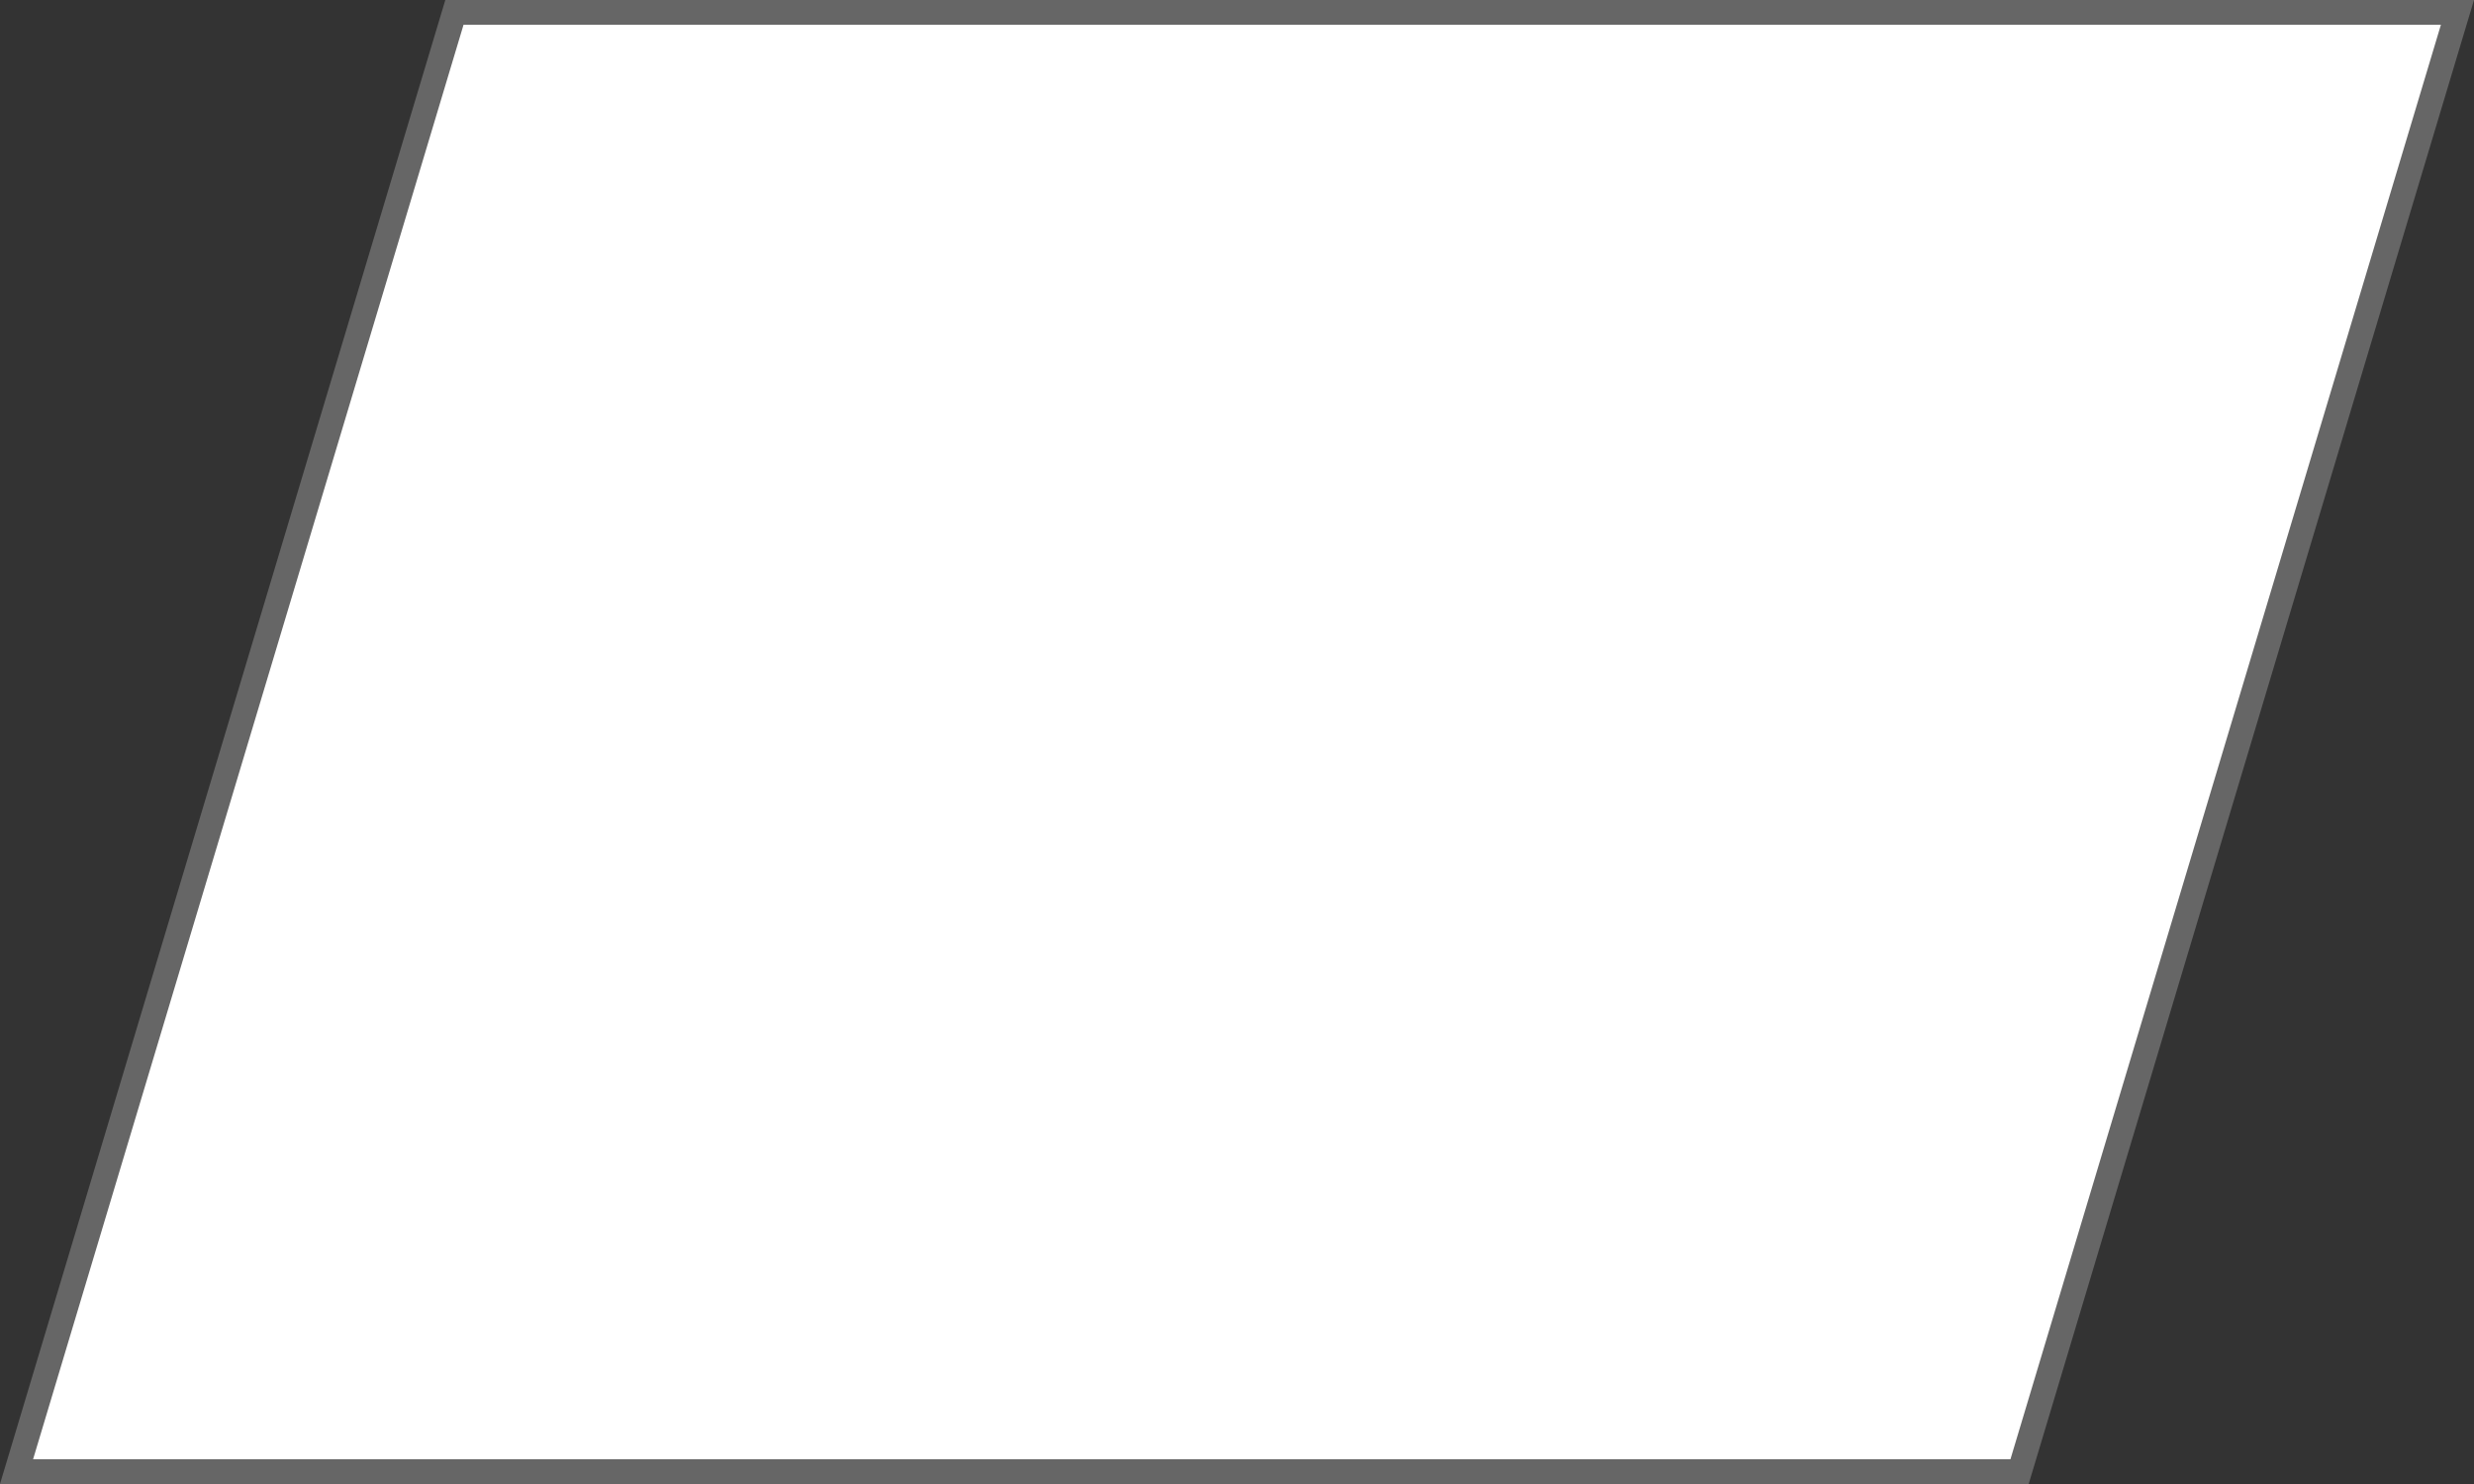 ﻿<?xml version="1.0" encoding="utf-8"?>
<svg version="1.1" width="100px" height="60px" xmlns:xlink="http://www.w3.org/1999/xlink" xmlns="http://www.w3.org/2000/svg">
  <rect width="100%" height="100%" fill="#333333" stroke="none"/>
  <g transform="translate(-402 -665 )">
    <path d="M 402.669 724.5  L 420.369 665.5  L 501.331 665.5  L 483.631 724.5  L 402.669 724.5  Z " fill-rule="nonzero" fill="#ffffff" stroke="none" />
    <path d="M 402 725  L 420 665  L 502 665  L 484 725  L 402 725  Z M 420.737 666  L 403.337 724  L 483.263 724  L 500.663 666  L 420.737 666  Z " fill-rule="nonzero" fill="#666666" stroke="none" />
  </g>
</svg>